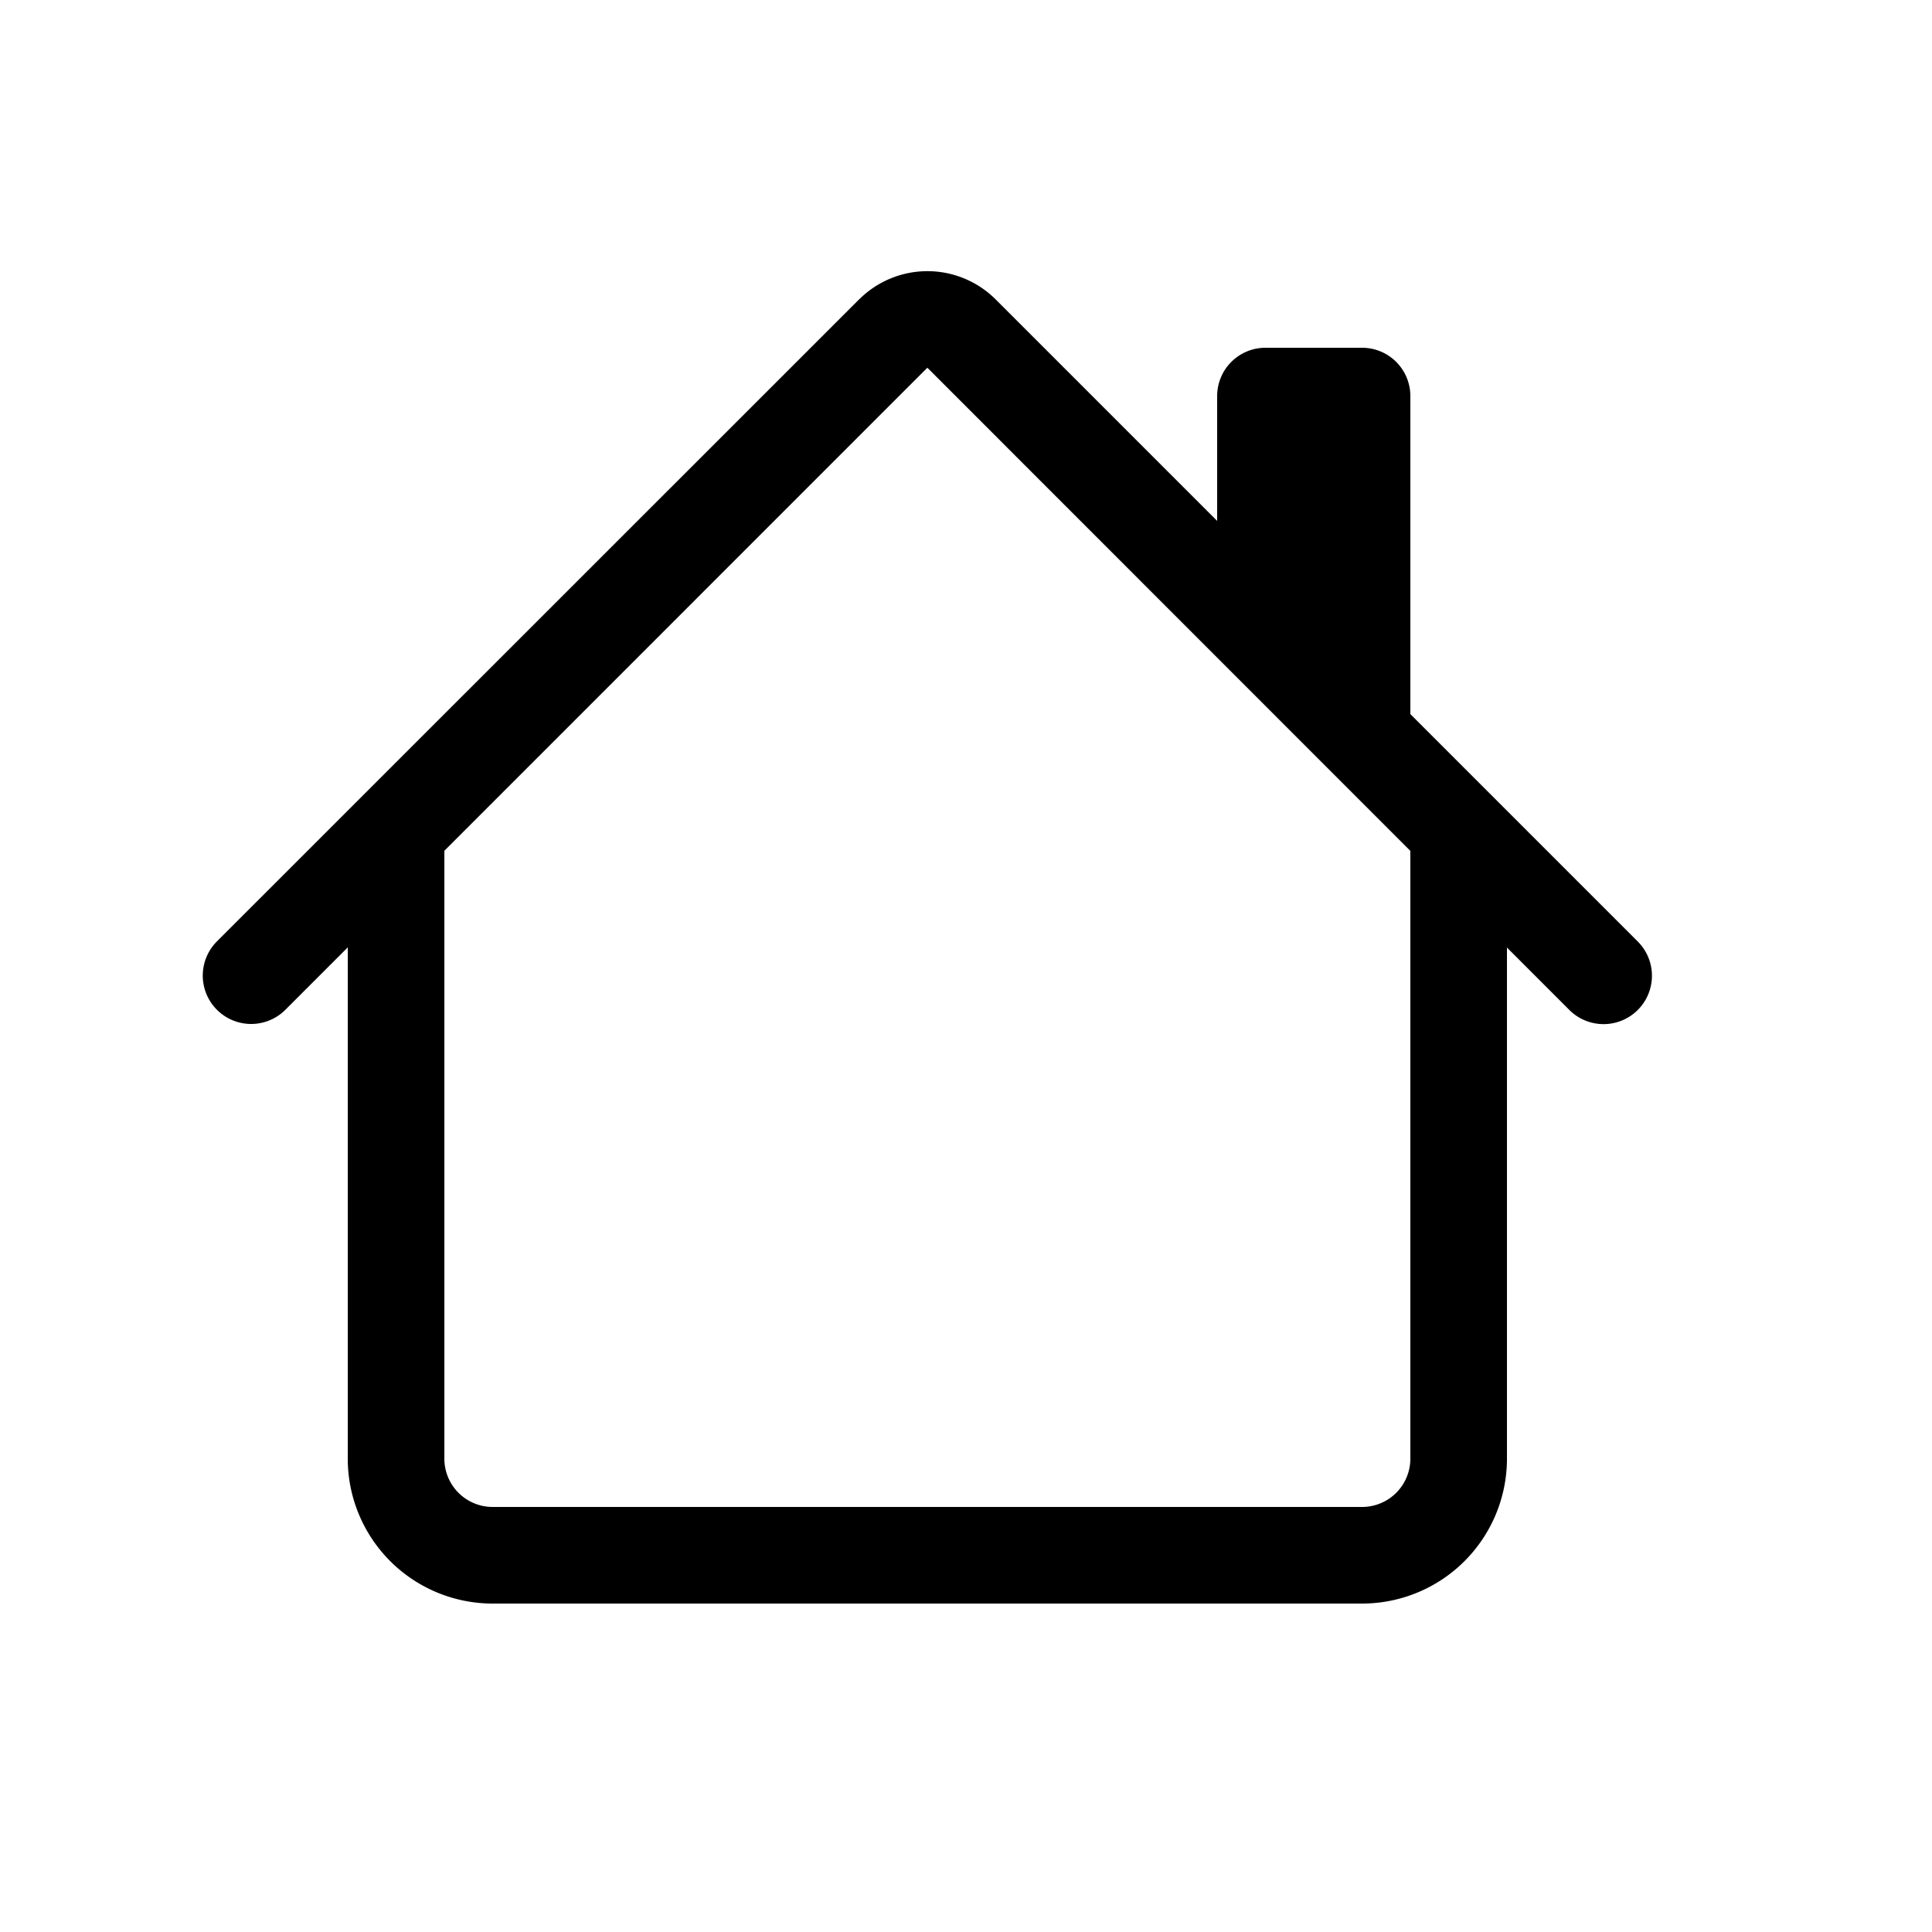 <svg fill="currentColor" viewBox="0 0 24 24" xmlns="http://www.w3.org/2000/svg">
<style>
  @media (prefers-color-scheme: dark) {
    svg {
      fill: #fff;
    }
    }

    @media (prefers-color-scheme: light) {
    svg {
      fill: #000;
    }
    }
</style>
  <path fill-rule="evenodd" d="M4.32 18.12v-7.8h1.2v7.8a.6.6 0 0 0 .6.6h10.8a.6.6 0 0 0 .6-.6v-7.8h1.2v7.8a1.8 1.8 0 0 1-1.8 1.8H6.12a1.8 1.8 0 0 1-1.8-1.8Zm13.2-13.2v4.2l-2.4-2.4v-1.8a.6.6 0 0 1 .6-.6h1.2a.6.6 0 0 1 .6.6Z" clip-rule="evenodd"></path>
  <path fill-rule="evenodd" d="M10.672 3.72a1.2 1.2 0 0 1 1.697 0l7.976 7.976a.6.6 0 1 1-.85.85L11.52 4.568l-7.975 7.976a.6.6 0 1 1-.85-.85l7.977-7.975Z" clip-rule="evenodd"></path>
</svg>